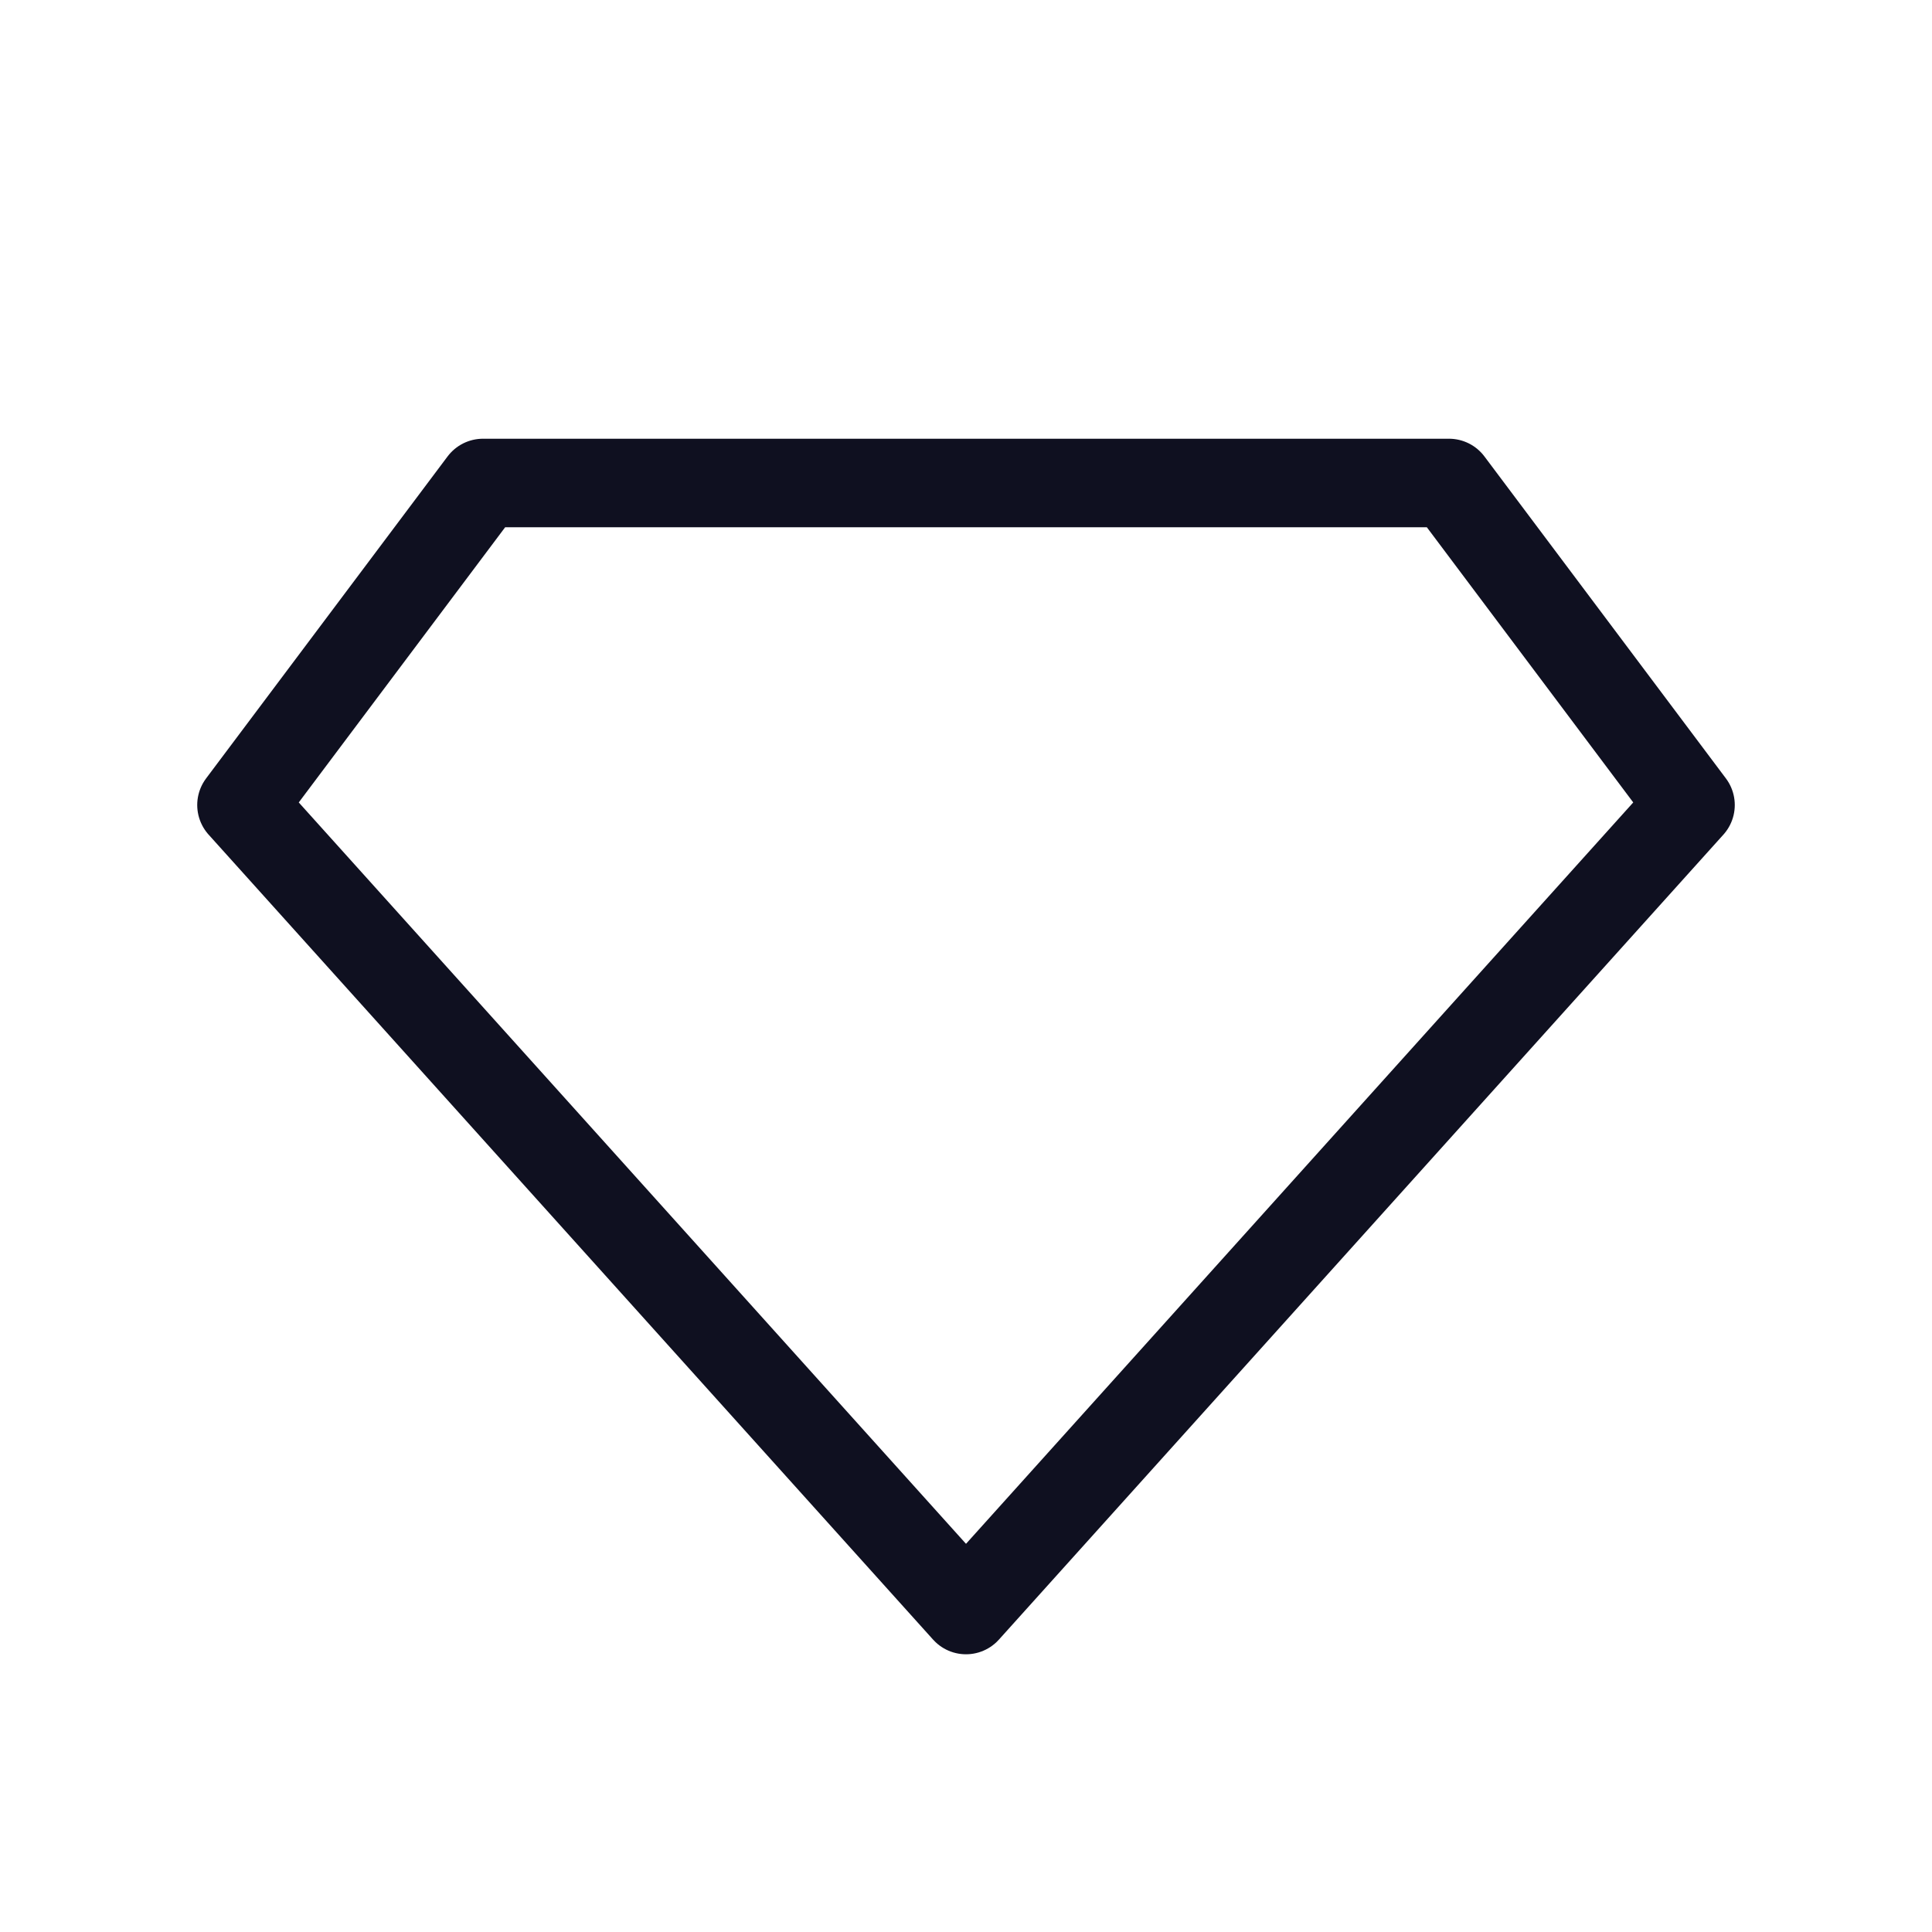 <svg xmlns="http://www.w3.org/2000/svg" viewBox="0 0 48 48" width="48" height="48" fill="none" stroke="#0F1020" stroke-width="2.2" stroke-linecap="round" stroke-linejoin="round">
  <path d="M6 20l6-8h24l6 8-18 20L6 20Z"/>
</svg>